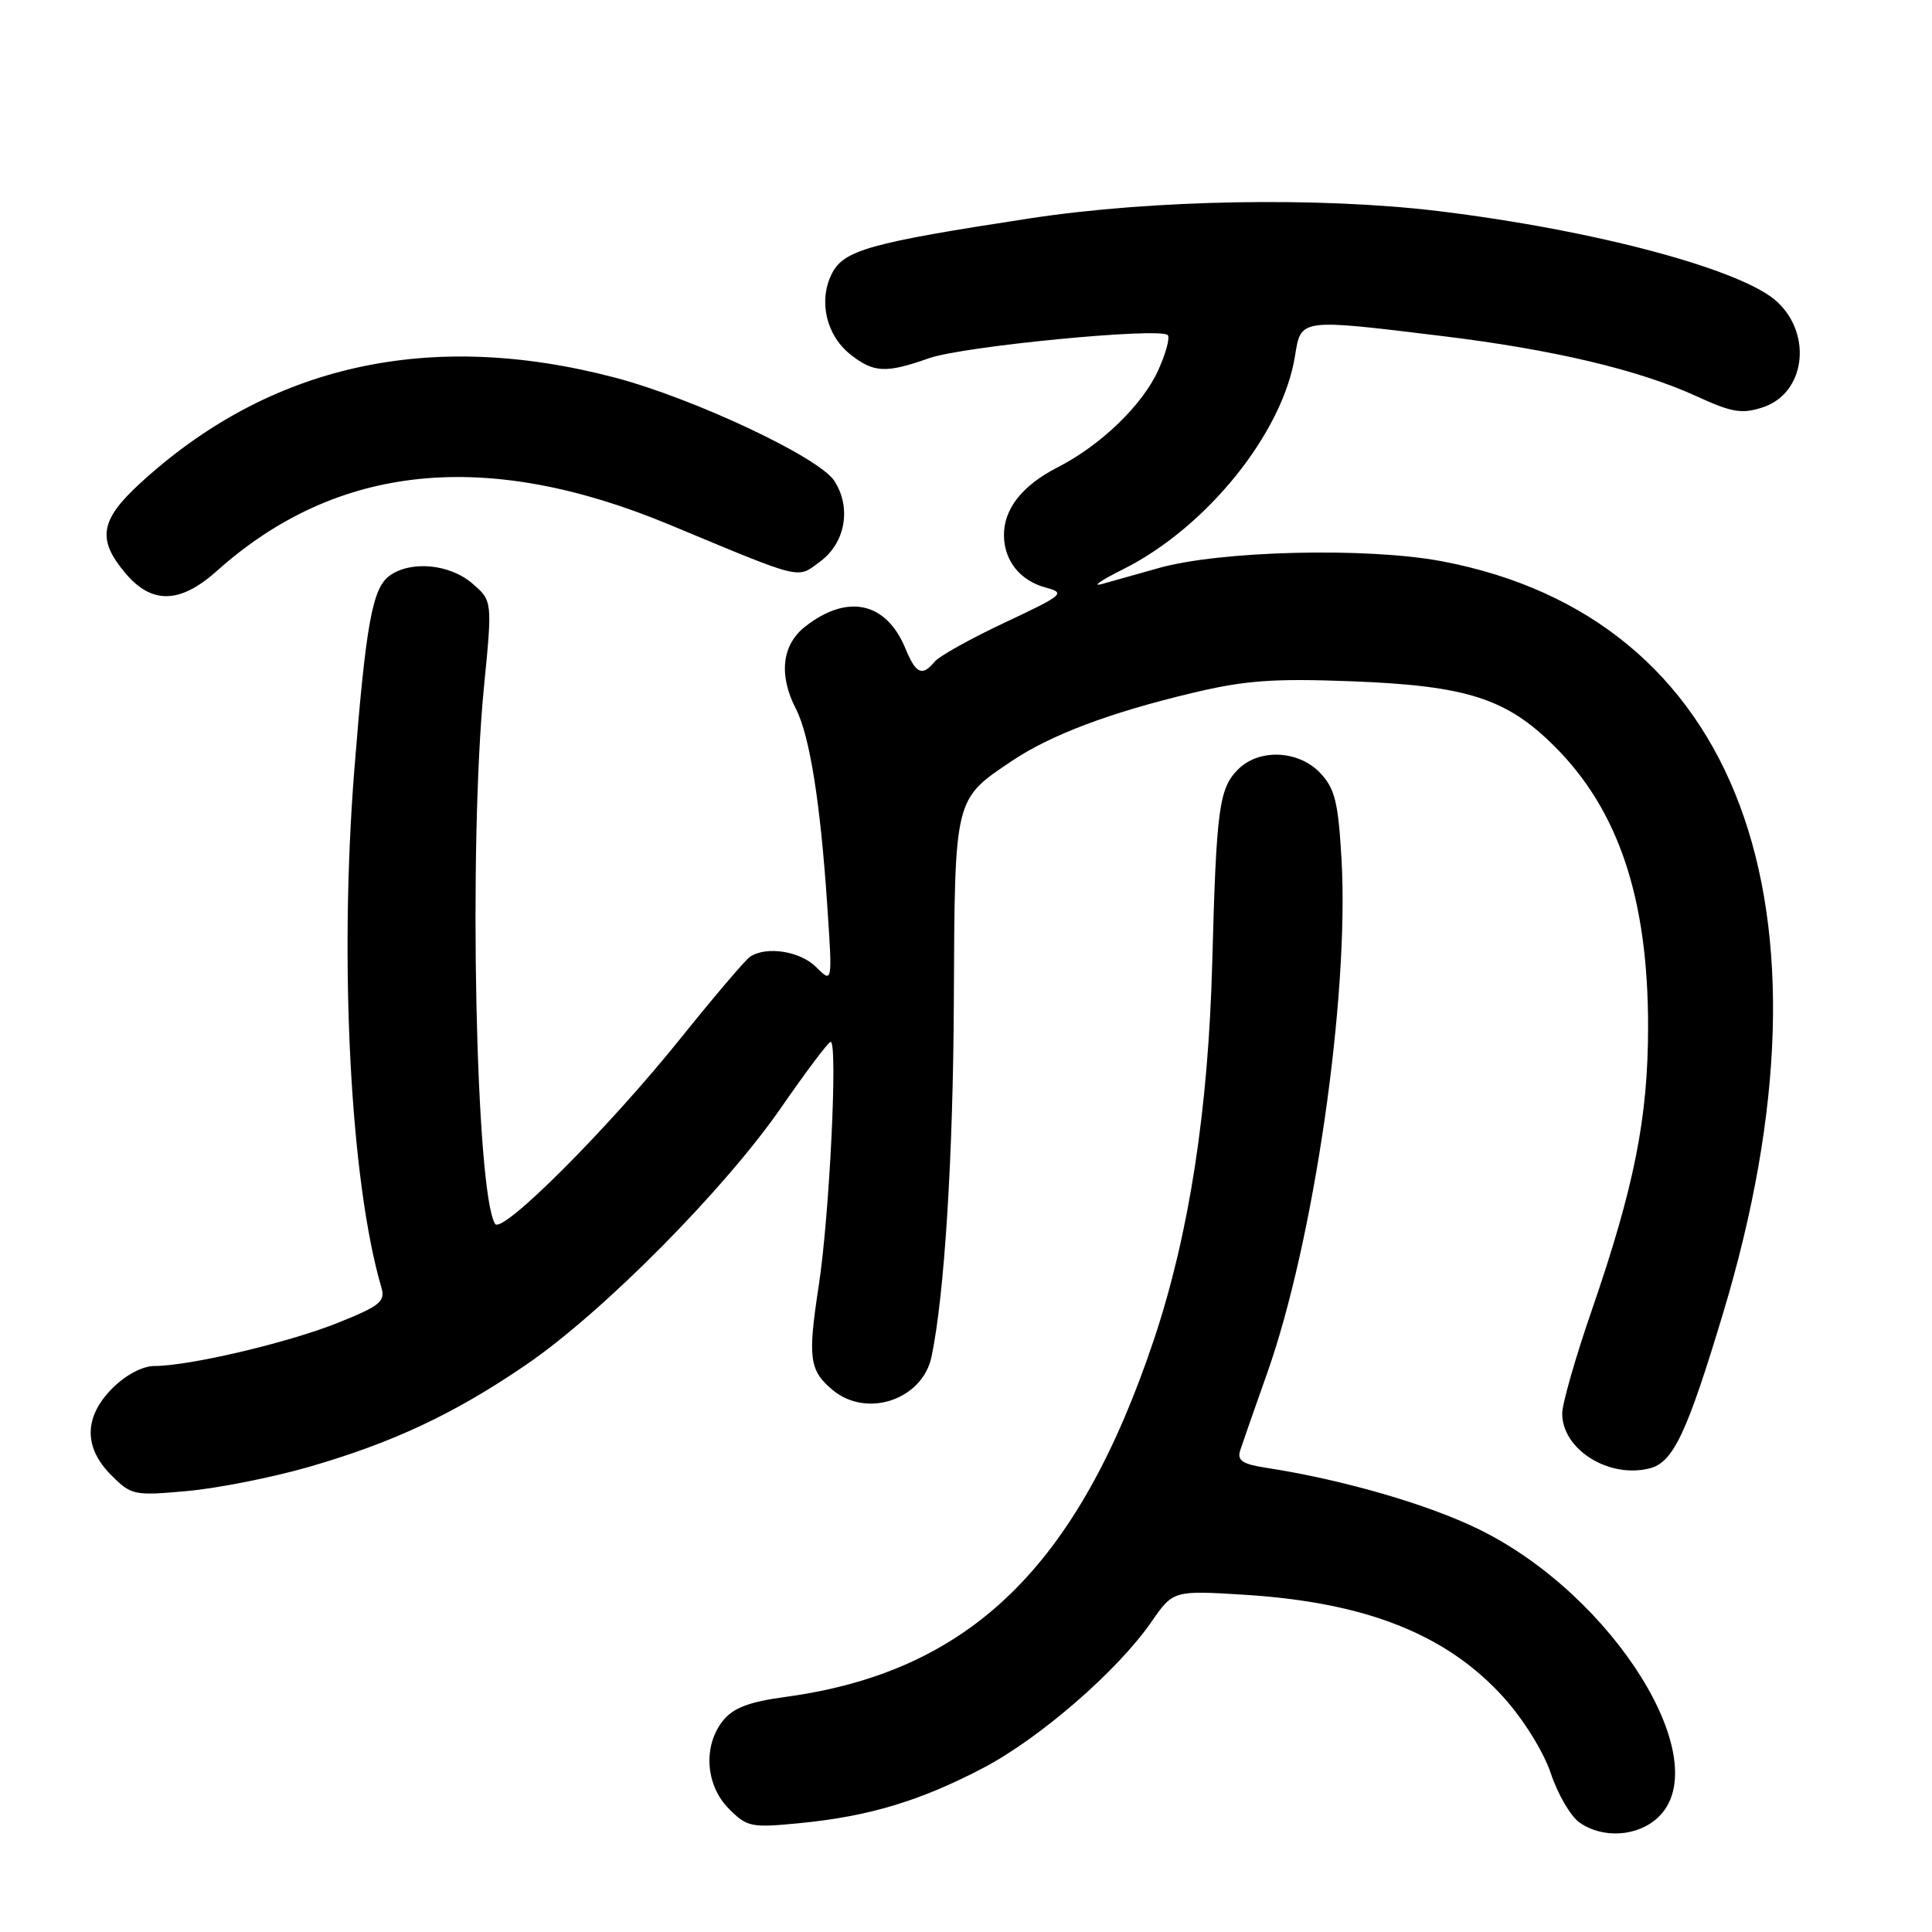 <?xml version="1.0" encoding="UTF-8" standalone="no"?>
<!DOCTYPE svg PUBLIC "-//W3C//DTD SVG 1.1//EN" "http://www.w3.org/Graphics/SVG/1.1/DTD/svg11.dtd" >
<svg xmlns="http://www.w3.org/2000/svg" xmlns:xlink="http://www.w3.org/1999/xlink" version="1.1" viewBox="0 0 256 256">
 <g >
 <path fill="currentColor"
d=" M 219.69 240.83 C 227.54 233.45 213.88 211.44 196.00 202.66 C 189.21 199.32 177.87 196.04 167.65 194.47 C 164.63 194.00 163.91 193.51 164.33 192.19 C 164.63 191.26 166.23 186.68 167.89 182.00 C 174.09 164.54 178.79 132.05 177.76 113.87 C 177.32 106.29 176.89 104.51 174.95 102.44 C 172.09 99.40 166.84 99.16 164.06 101.94 C 161.53 104.47 161.17 107.13 160.63 127.50 C 160.11 147.04 157.58 163.46 152.95 177.36 C 142.86 207.59 128.51 221.54 104.07 224.85 C 99.29 225.50 97.18 226.29 95.82 227.97 C 93.13 231.30 93.47 236.56 96.58 239.67 C 99.01 242.11 99.52 242.21 106.11 241.56 C 115.16 240.67 121.93 238.63 130.23 234.29 C 137.72 230.38 148.05 221.42 152.53 214.96 C 155.46 210.73 155.46 210.73 164.98 211.32 C 181.06 212.33 191.75 216.59 199.29 224.97 C 201.92 227.90 204.56 232.17 205.51 235.03 C 206.42 237.76 208.12 240.67 209.30 241.50 C 212.38 243.66 216.99 243.36 219.69 240.83 Z  M 40.80 194.41 C 52.06 191.17 60.22 187.34 69.78 180.79 C 79.89 173.87 95.97 157.65 103.50 146.77 C 106.80 142.00 109.75 138.08 110.06 138.05 C 111.04 137.96 109.91 161.10 108.49 170.34 C 107.01 179.97 107.23 181.63 110.39 184.23 C 114.91 187.94 122.24 185.44 123.43 179.78 C 125.15 171.60 126.30 153.18 126.39 132.50 C 126.51 105.58 126.42 105.98 134.08 100.83 C 139.24 97.37 147.04 94.43 157.99 91.82 C 164.98 90.15 168.73 89.88 179.00 90.27 C 194.37 90.85 199.64 92.54 206.03 98.94 C 214.48 107.39 218.38 119.09 218.38 136.00 C 218.38 148.12 216.56 157.25 210.88 173.73 C 208.74 179.92 207.00 186.02 207.00 187.30 C 207.00 192.06 213.16 195.93 218.57 194.57 C 221.70 193.79 223.51 189.97 228.32 174.00 C 244.61 119.93 230.32 81.77 191.00 74.36 C 181.08 72.50 161.62 72.97 153.50 75.28 C 150.75 76.06 147.38 77.01 146.00 77.39 C 144.62 77.77 145.87 76.90 148.76 75.46 C 159.84 69.94 169.95 57.42 171.59 47.19 C 172.39 42.19 172.15 42.22 191.03 44.52 C 205.77 46.31 217.14 49.00 224.79 52.50 C 229.51 54.67 230.82 54.88 233.59 53.97 C 239.15 52.14 240.21 44.43 235.52 40.02 C 230.95 35.73 211.39 30.49 190.50 27.96 C 174.78 26.07 152.67 26.46 136.50 28.93 C 115.10 32.20 111.74 33.15 110.18 36.35 C 108.43 39.95 109.50 44.46 112.71 46.99 C 115.78 49.40 117.39 49.48 123.12 47.46 C 127.60 45.88 153.69 43.35 154.73 44.40 C 155.05 44.72 154.49 46.80 153.49 49.02 C 151.39 53.67 145.87 59.00 140.11 61.94 C 135.44 64.33 132.99 67.45 133.03 70.97 C 133.07 74.34 135.19 76.96 138.61 77.87 C 141.23 78.57 140.90 78.85 133.19 82.47 C 128.67 84.59 124.47 86.93 123.86 87.66 C 122.19 89.68 121.37 89.31 119.97 85.92 C 117.41 79.74 112.28 78.63 106.66 83.05 C 103.60 85.46 103.16 89.47 105.46 93.92 C 107.28 97.44 108.71 106.38 109.61 119.90 C 110.31 130.31 110.31 130.31 108.15 128.15 C 106.03 126.03 101.57 125.33 99.39 126.77 C 98.78 127.17 94.67 132.00 90.25 137.50 C 80.64 149.48 66.51 163.63 65.60 162.17 C 63.03 158.00 62.07 112.13 64.12 91.11 C 65.25 79.61 65.25 79.61 62.57 77.30 C 59.57 74.72 54.40 74.25 51.60 76.30 C 49.34 77.96 48.48 82.71 46.95 102.00 C 44.92 127.65 46.43 156.61 50.54 170.61 C 51.08 172.45 50.34 173.05 44.77 175.28 C 38.18 177.92 25.09 181.00 20.47 181.00 C 18.90 181.00 16.67 182.18 14.92 183.92 C 11.11 187.73 11.05 191.78 14.75 195.48 C 17.40 198.13 17.76 198.21 24.80 197.57 C 28.81 197.21 36.01 195.78 40.80 194.41 Z  M 28.75 75.64 C 44.65 61.43 64.43 59.41 88.75 69.54 C 106.68 77.00 105.55 76.72 108.71 74.38 C 112.04 71.90 112.84 67.22 110.54 63.70 C 108.49 60.57 91.93 52.79 81.50 50.04 C 56.92 43.57 35.62 48.33 18.47 64.13 C 13.26 68.93 12.86 71.49 16.59 75.92 C 20.11 80.11 23.85 80.02 28.75 75.64 Z "/>
</g>
</svg>
